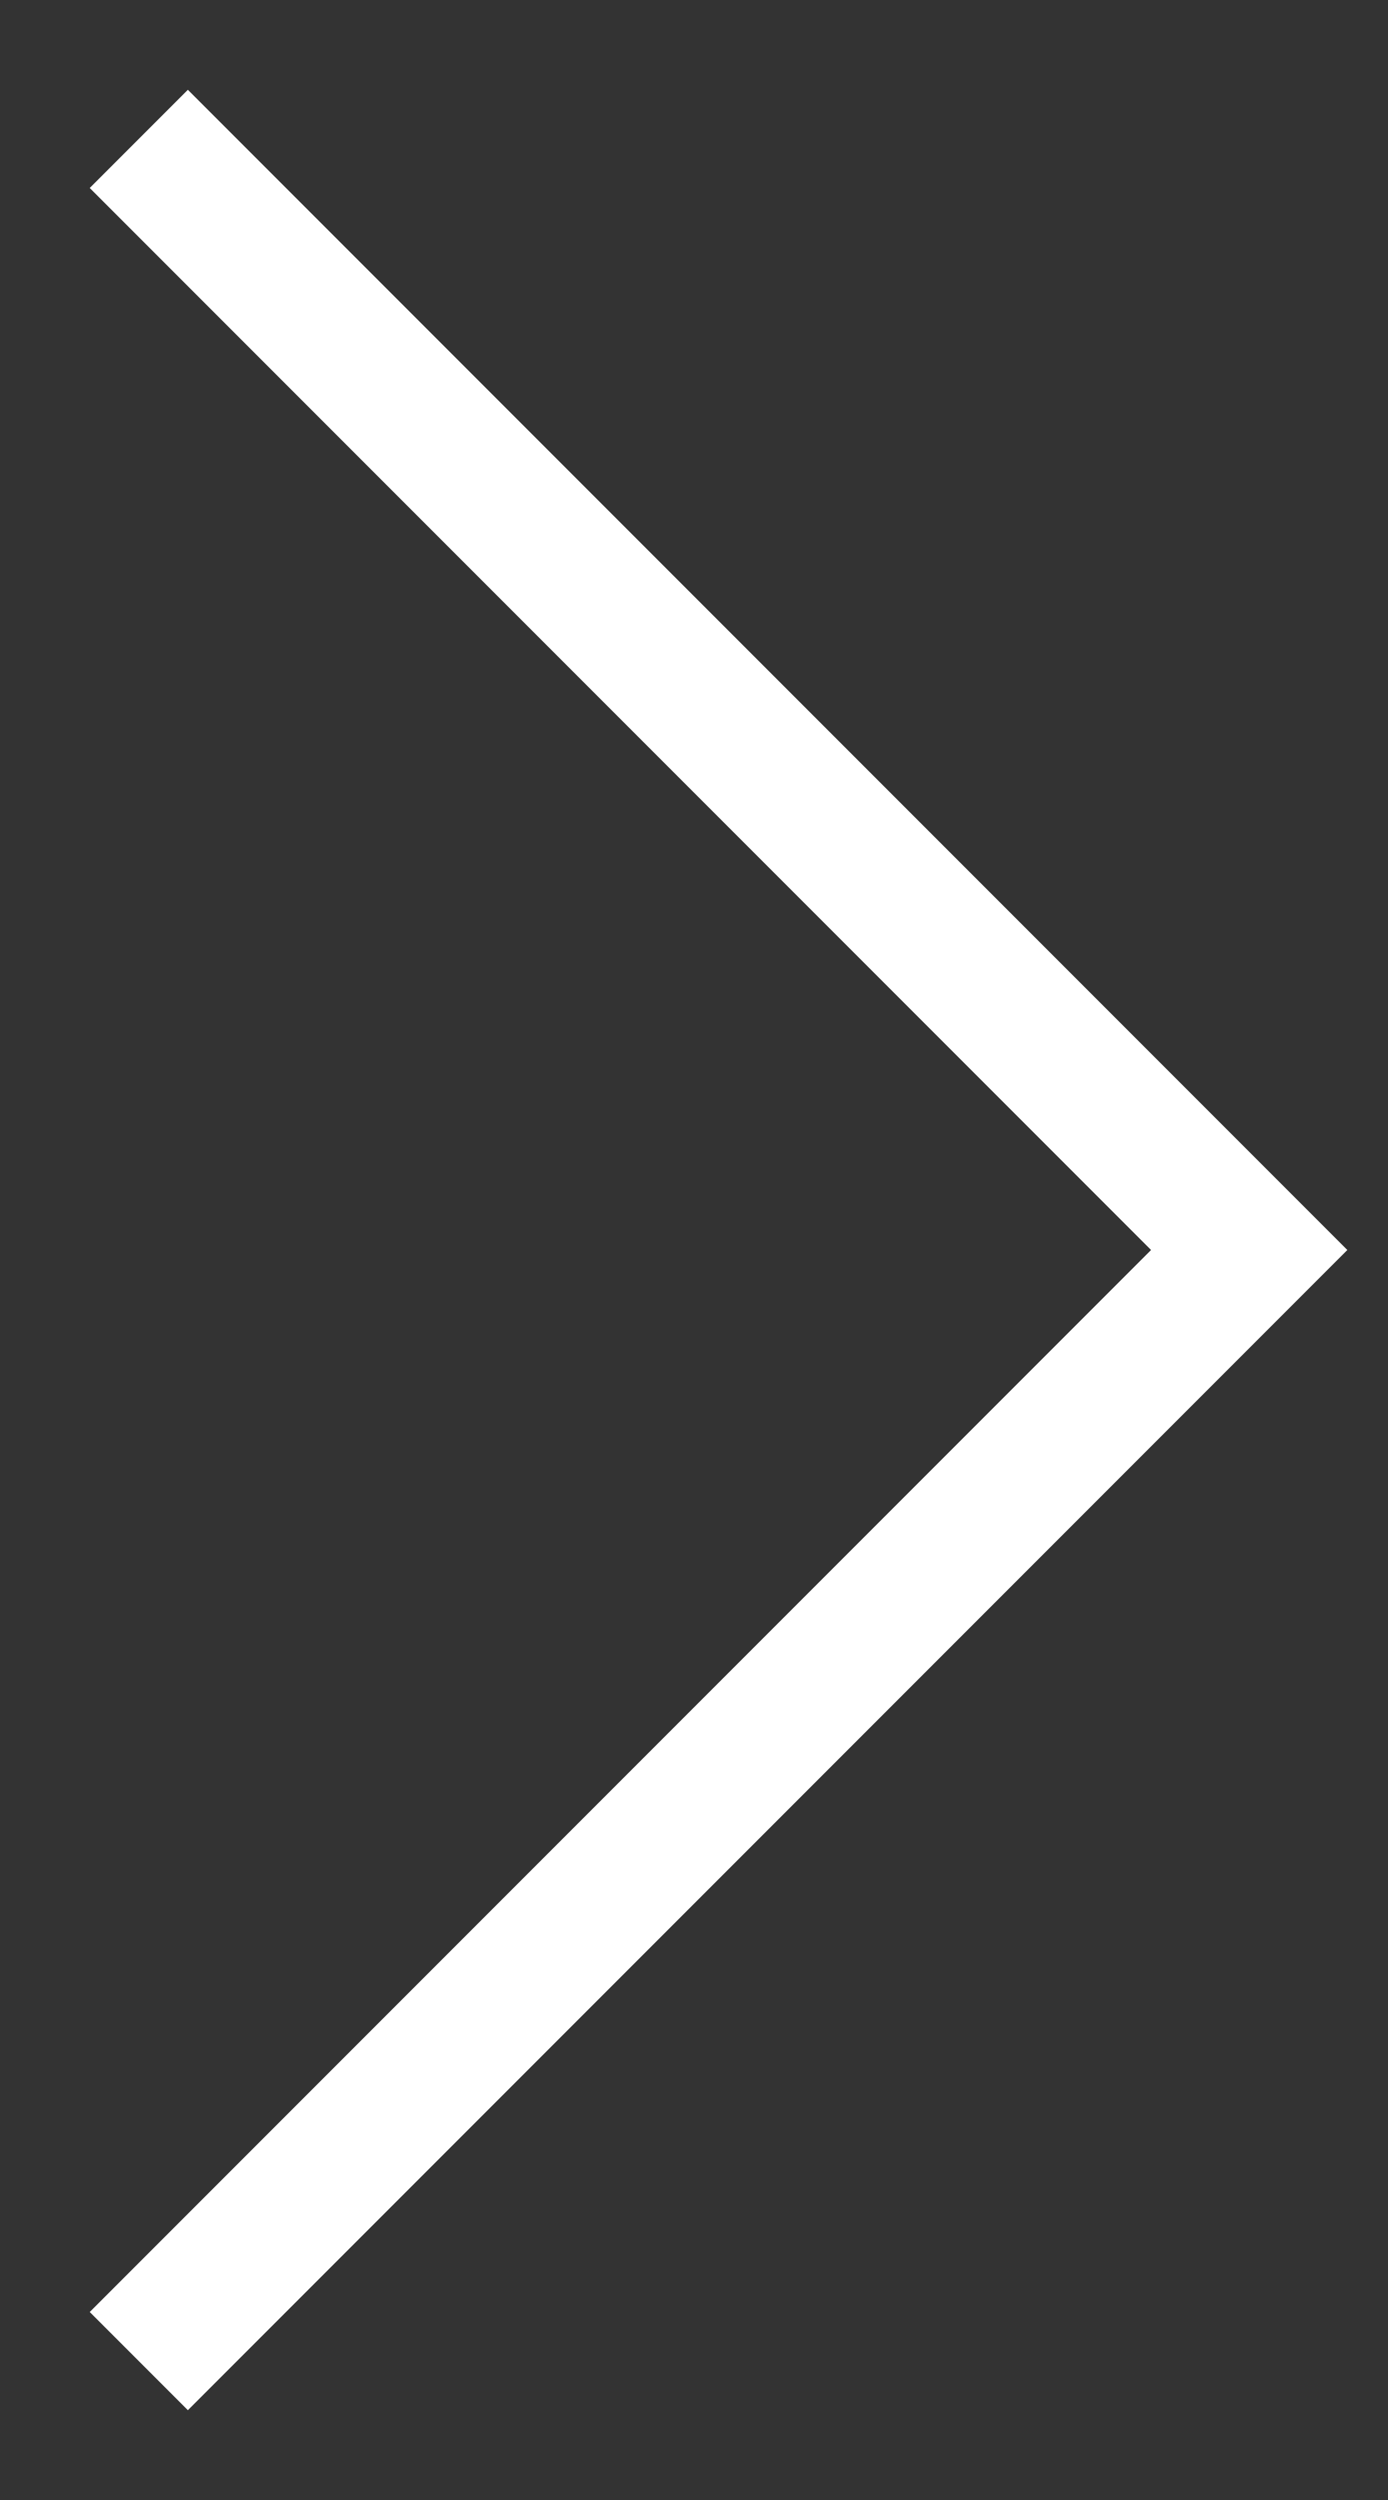 <svg width="10" height="18" viewBox="0 0 10 18" fill="none" stroke="white" xmlns="http://www.w3.org/2000/svg">
<rect x="0" y="0" width="10" height="18" fill="#333333" stroke="none"/>
<path d="M1 17L9 9L1 1"/>
</svg>
